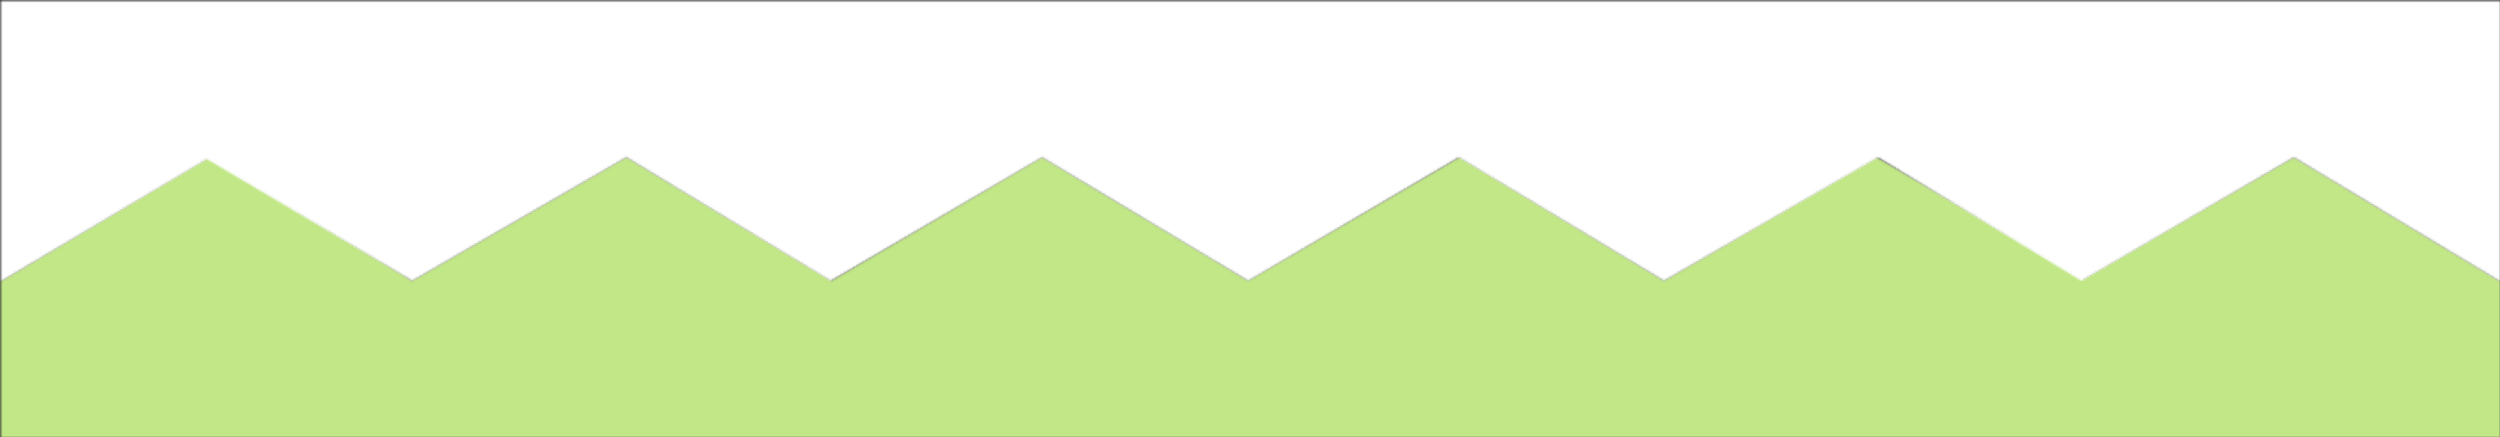 <svg width="1407" height="246" viewBox="0 0 1407 246" fill="none" xmlns="http://www.w3.org/2000/svg">
<rect x="0" y="0" width="1407" height="246" fill="#333333" stroke="none"/>
<mask id="mask0_260_4387" style="mask-type:alpha" maskUnits="userSpaceOnUse" x="0" y="88" width="1407" height="158">
<path d="M1291 89L1406.5 158.5L1406.5 245.5L1 245.5L1 158.5L117.5 89L232 158.5L352.5 89L468 158.5L586.5 89L702.5 158.5L821.5 89L936.5 158.5L1056 89L1172.5 157.5L1291 89Z" fill="#D9D9D9" stroke="black"/>
</mask>
<g mask="url(#mask0_260_4387)">
<rect x="1444.5" y="252.5" width="2038" height="164" transform="rotate(-180 1444.5 252.5)" fill="#C2E787"/>
</g>
<mask id="mask1_260_4387" style="mask-type:alpha" maskUnits="userSpaceOnUse" x="0" y="0" width="1407" height="159">
<path d="M116.5 89L1 157.5V1.001L1293 1L1406.5 1V157.5L1291 88L1171.5 157.5L1057 88L936.5 157.5L821 88L702.5 157.5L586.5 88L467.5 157.5L352.5 88L232 157.5L116.5 89Z" fill="#D9D9D9" stroke="black"/>
</mask>
<g mask="url(#mask1_260_4387)">
<rect x="-142.5" y="-5.5" width="2038" height="164" fill="white"/>
</g>
</svg>
